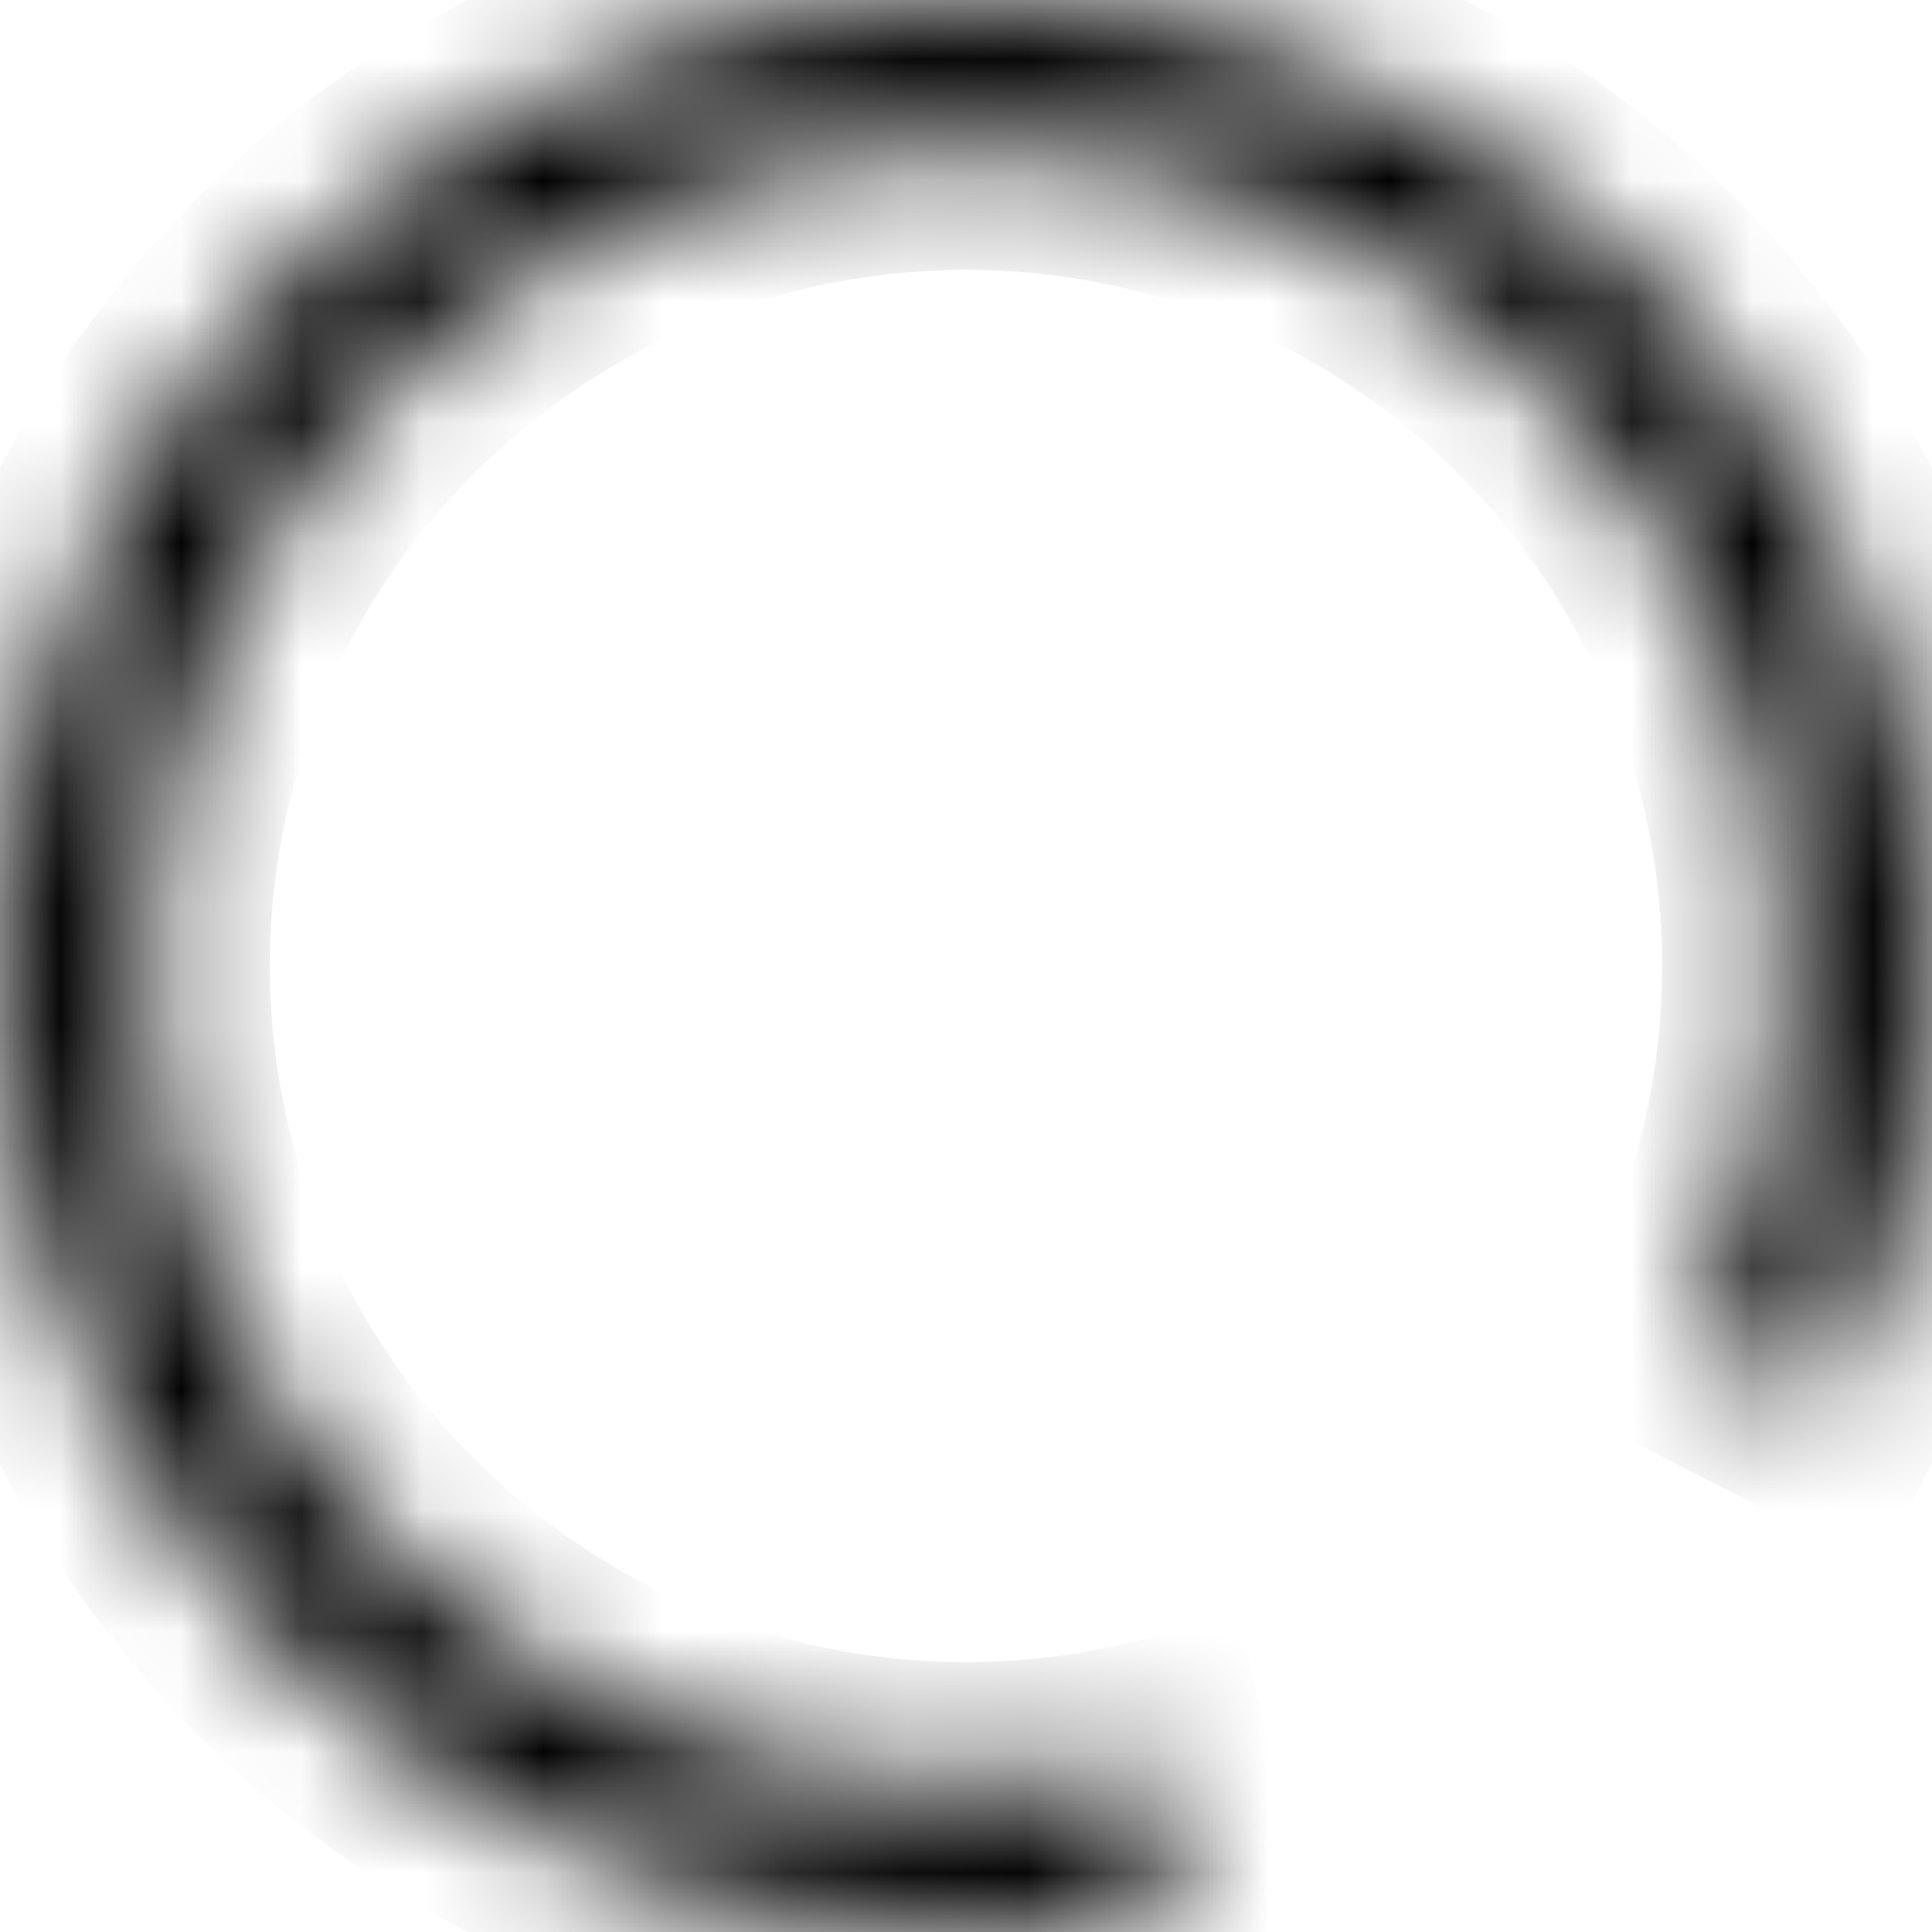 <svg width="16" height="16" viewBox="0 0 16 16" fill="none" xmlns="http://www.w3.org/2000/svg">
<mask id="path-1-inside-1_2_268" fill="currentColor">
<path d="M15.126 11.635C15.954 10.014 16.203 8.158 15.833 6.375C15.463 4.593 14.497 2.989 13.093 1.83C11.689 0.671 9.931 0.026 8.111 0.001C6.29 -0.024 4.516 0.572 3.08 1.692C1.644 2.812 0.634 4.387 0.215 6.159C-0.204 7.931 -0.006 9.793 0.776 11.437C1.558 13.081 2.878 14.409 4.517 15.202C6.156 15.995 8.016 16.204 9.79 15.797L9.514 14.594C8.014 14.938 6.44 14.761 5.054 14.091C3.668 13.42 2.552 12.297 1.891 10.906C1.229 9.516 1.062 7.942 1.416 6.443C1.77 4.945 2.625 3.612 3.839 2.665C5.053 1.718 6.554 1.214 8.094 1.235C9.633 1.256 11.119 1.802 12.307 2.782C13.494 3.763 14.312 5.118 14.624 6.626C14.937 8.134 14.726 9.703 14.027 11.074L15.126 11.635Z"/>
</mask>
<path d="M15.126 11.635C15.954 10.014 16.203 8.158 15.833 6.375C15.463 4.593 14.497 2.989 13.093 1.83C11.689 0.671 9.931 0.026 8.111 0.001C6.29 -0.024 4.516 0.572 3.08 1.692C1.644 2.812 0.634 4.387 0.215 6.159C-0.204 7.931 -0.006 9.793 0.776 11.437C1.558 13.081 2.878 14.409 4.517 15.202C6.156 15.995 8.016 16.204 9.79 15.797L9.514 14.594C8.014 14.938 6.44 14.761 5.054 14.091C3.668 13.42 2.552 12.297 1.891 10.906C1.229 9.516 1.062 7.942 1.416 6.443C1.77 4.945 2.625 3.612 3.839 2.665C5.053 1.718 6.554 1.214 8.094 1.235C9.633 1.256 11.119 1.802 12.307 2.782C13.494 3.763 14.312 5.118 14.624 6.626C14.937 8.134 14.726 9.703 14.027 11.074L15.126 11.635Z" stroke="currentColor" stroke-width="2" mask="url(#path-1-inside-1_2_268)"/>
</svg>
